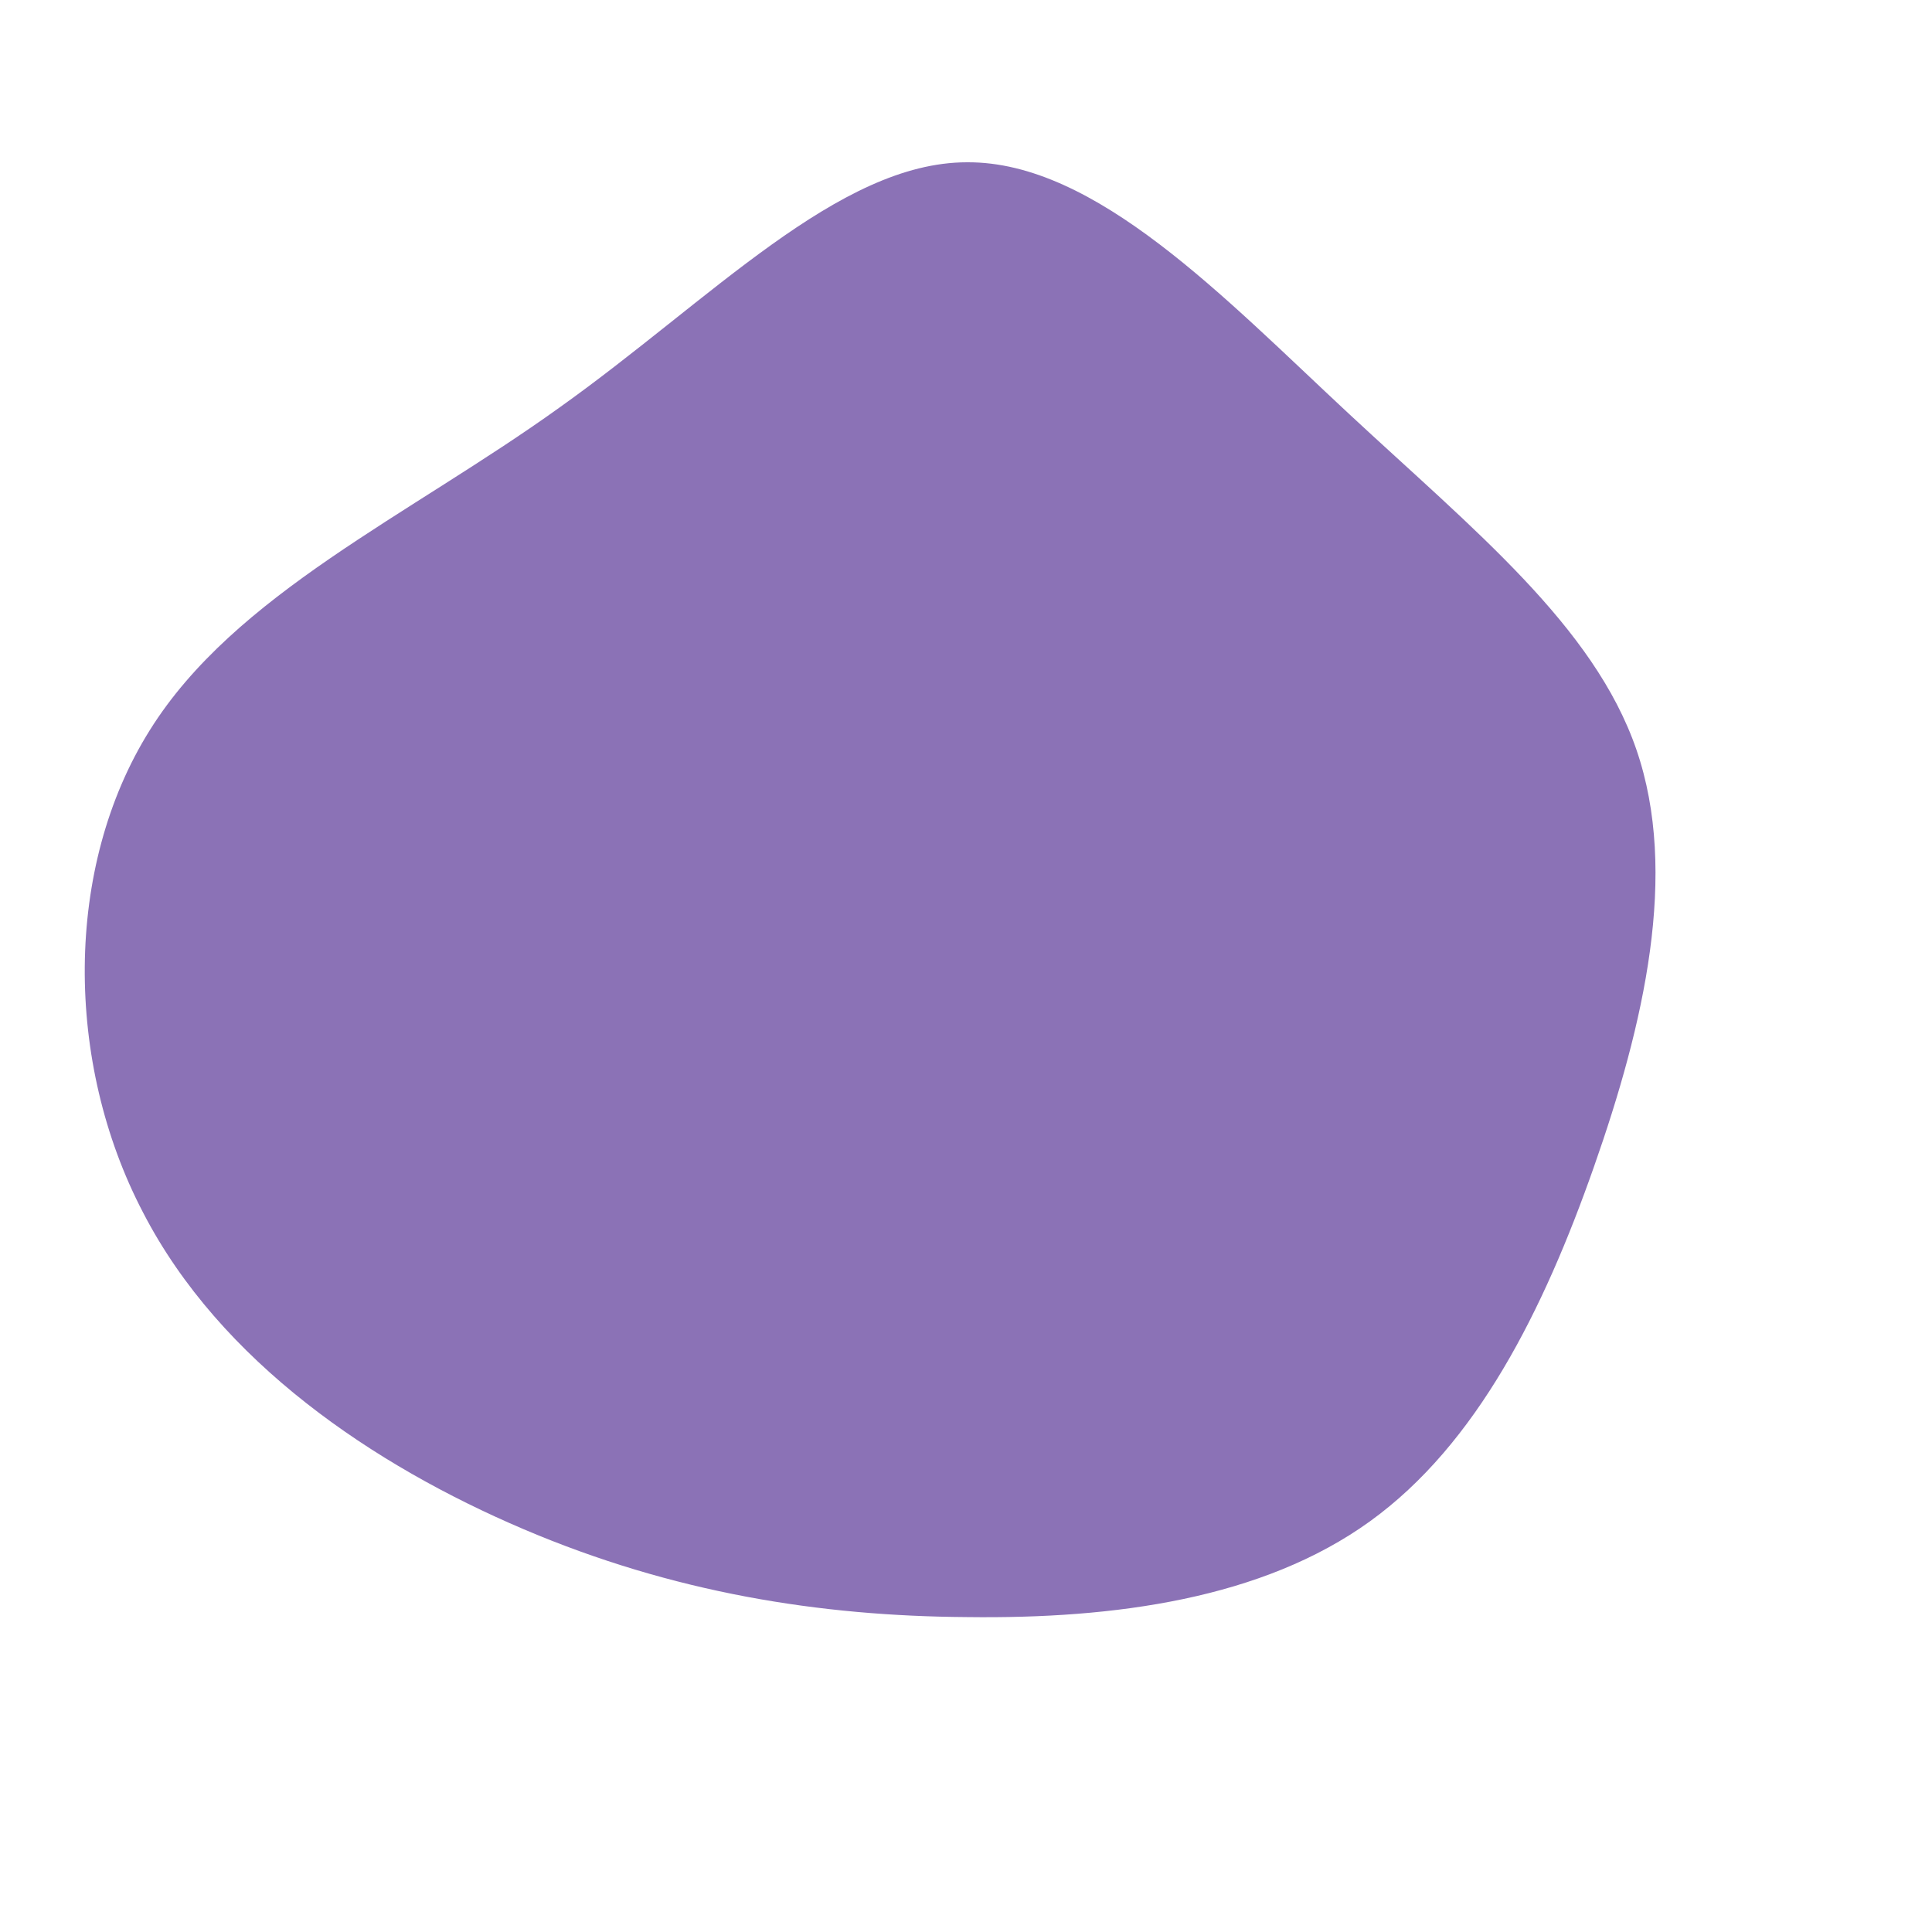 <?xml version="1.0" standalone="no"?>
<svg viewBox="0 0 200 200" xmlns="http://www.w3.org/2000/svg">
  <path fill="#8B72B6" d="M39.6,-57.2C52.5,-45.2,65,-35.2,69.4,-22.4C73.8,-9.6,70.2,6,65,20.8C59.8,35.6,52.9,49.5,41.8,57.5C30.7,65.5,15.4,67.6,0.1,67.4C-15.1,67.3,-30.3,64.9,-45.8,58.3C-61.3,51.7,-77.2,41,-85.2,25.5C-93.3,10,-93.4,-10.2,-84.5,-24.4C-75.7,-38.5,-57.7,-46.6,-42.1,-57.8C-26.5,-68.9,-13.2,-83.2,0.1,-83.2C13.4,-83.3,26.7,-69.2,39.6,-57.2Z" transform="translate(100 100)" />
</svg>
